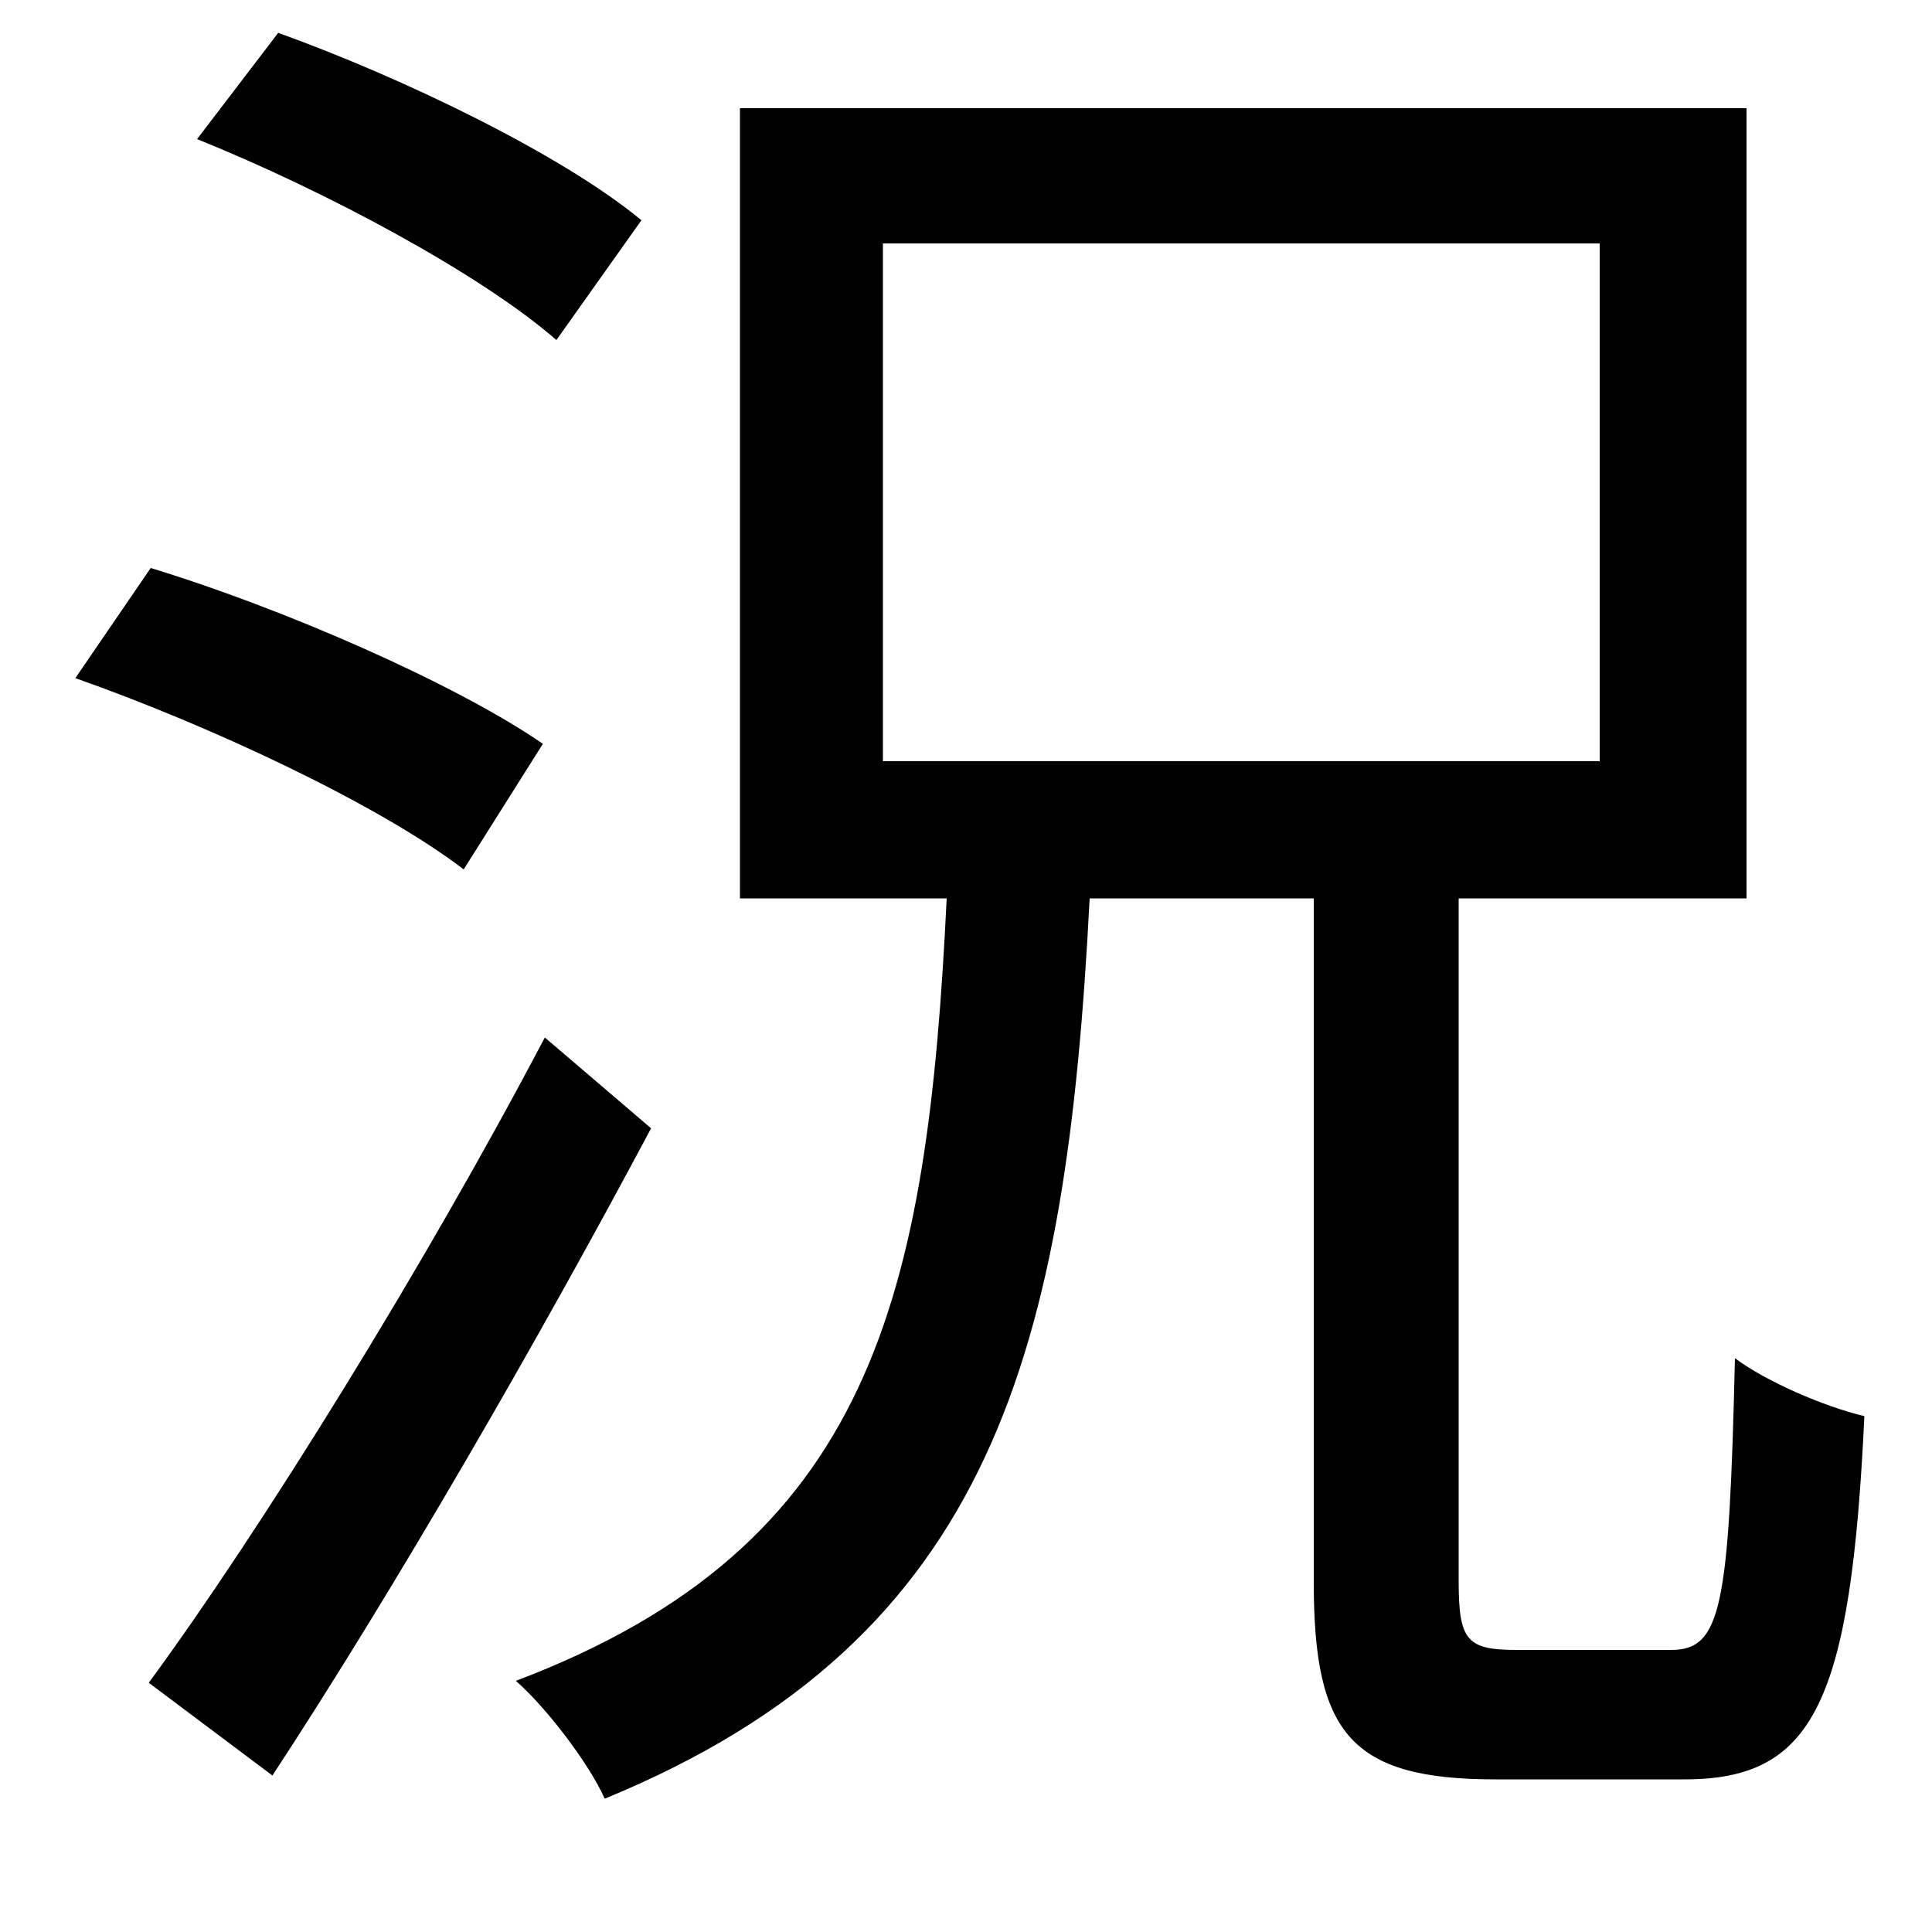 <svg xmlns="http://www.w3.org/2000/svg"
    viewBox="0 0 1000 1000">
  <!--
© 2014-2021 Adobe (http://www.adobe.com/).
Noto is a trademark of Google Inc.
This Font Software is licensed under the SIL Open Font License, Version 1.1. This Font Software is distributed on an "AS IS" BASIS, WITHOUT WARRANTIES OR CONDITIONS OF ANY KIND, either express or implied. See the SIL Open Font License for the specific language, permissions and limitations governing your use of this Font Software.
http://scripts.sil.org/OFL
  -->
<path d="M102 72C169 99 249 142 288 176L332 114C291 80 208 40 144 17ZM39 351C110 376 197 417 240 450L281 385C236 354 147 315 78 294ZM77 871L141 919C204 823 279 693 337 584L282 537C220 655 135 792 77 871ZM457 126L828 126 828 394 457 394ZM383 56L383 465 490 465C480 671 452 800 267 870 283 884 305 913 313 931 515 848 552 698 564 465L680 465 680 819C680 897 699 921 774 921 788 921 856 921 872 921 939 921 958 881 965 733 944 728 914 715 898 703 895 832 891 854 865 854 851 854 796 854 785 854 759 854 755 849 755 818L755 465 904 465 904 56Z"/>
</svg>